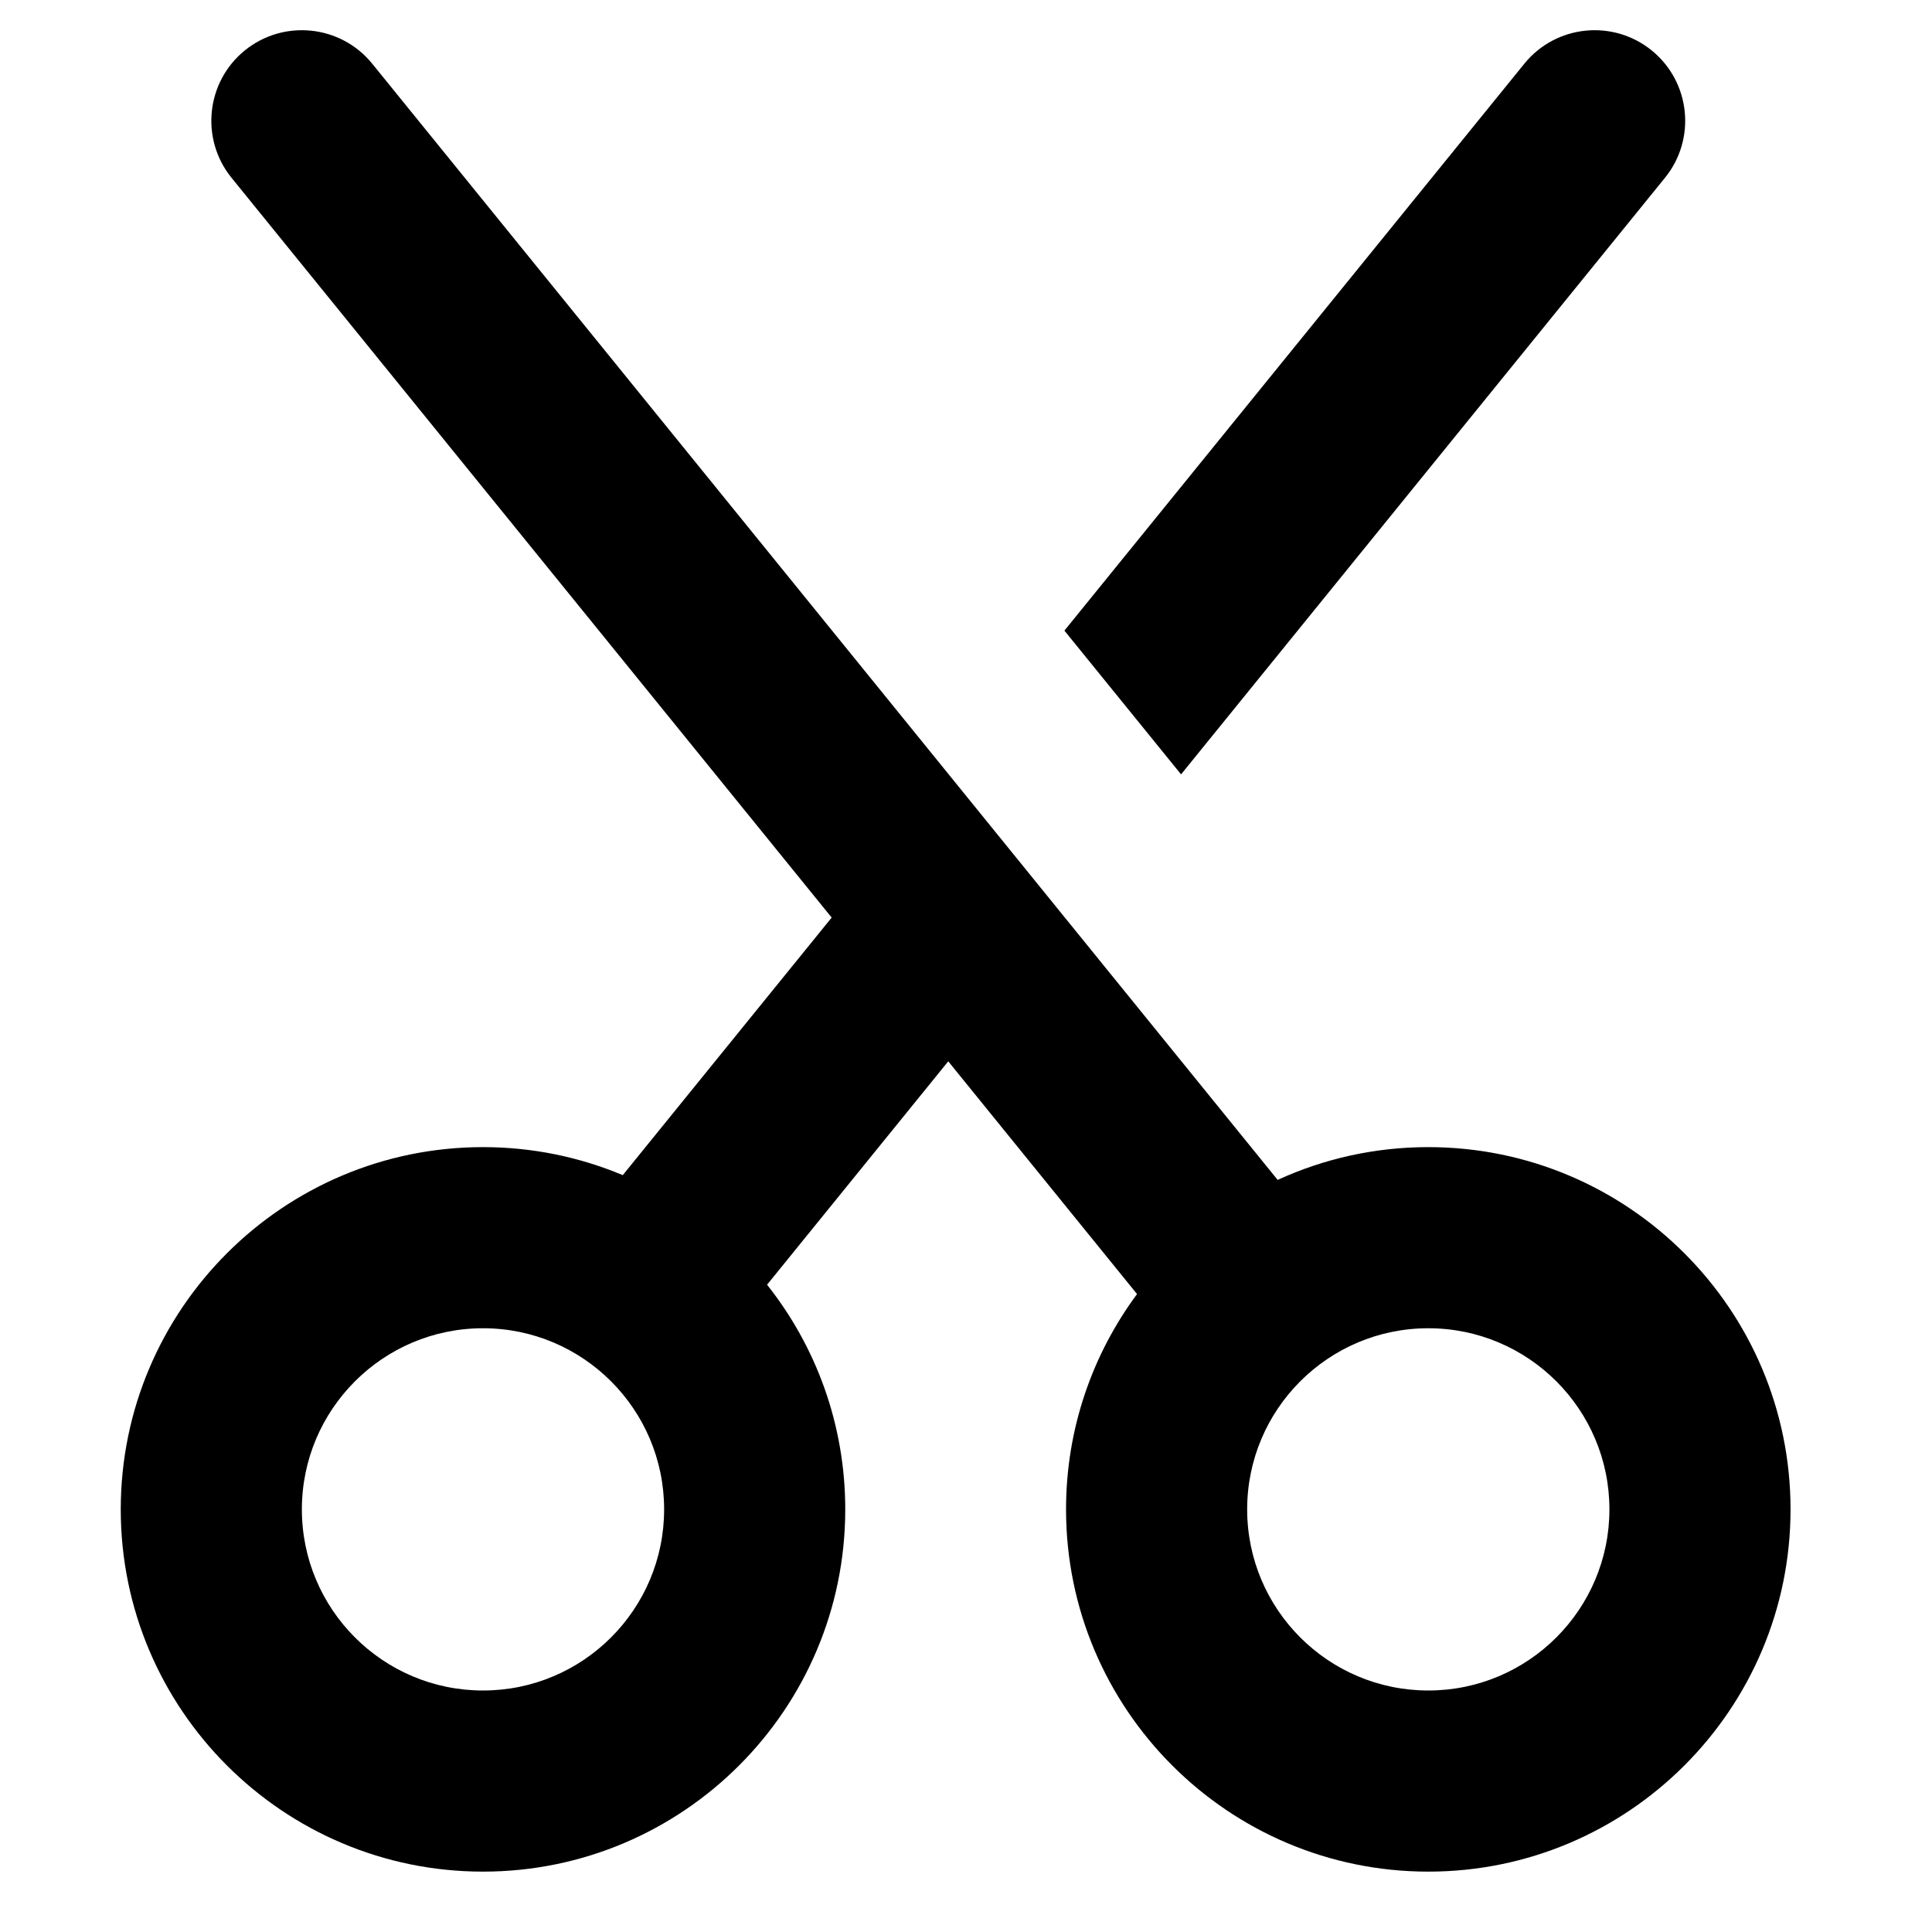 <?xml version="1.0" encoding="UTF-8" standalone="no"?>
<!DOCTYPE svg PUBLIC "-//W3C//DTD SVG 1.1//EN" "http://www.w3.org/Graphics/SVG/1.1/DTD/svg11.dtd">
<svg width="100%" height="100%" viewBox="0 0 32 32" version="1.1" xmlns="http://www.w3.org/2000/svg" xmlns:xlink="http://www.w3.org/1999/xlink" xml:space="preserve" xmlns:serif="http://www.serif.com/" style="fill-rule:evenodd;clip-rule:evenodd;stroke-linejoin:round;stroke-miterlimit:2;">
    <path d="M13.775,15.198L3.835,2.945C3.314,2.302 3.412,1.357 4.055,0.835C4.698,0.314 5.643,0.412 6.165,1.055L21.162,19.543C21.922,19.194 22.767,19 23.657,19C26.969,19 29.657,21.689 29.657,25C29.657,28.311 26.969,31 23.657,31C20.346,31 17.657,28.311 17.657,25C17.657,23.665 18.094,22.431 18.833,21.434L15.706,17.579L12.705,21.279C13.516,22.301 14,23.595 14,25C14,28.311 11.311,31 8,31C4.689,31 2,28.311 2,25C2,21.689 4.689,19 8,19C8.82,19 9.602,19.165 10.315,19.464L13.775,15.198ZM8,22C9.656,22 11,23.344 11,25C11,26.656 9.656,28 8,28C6.344,28 5,26.656 5,25C5,23.344 6.344,22 8,22ZM23.657,22C25.313,22 26.657,23.344 26.657,25C26.657,26.656 25.313,28 23.657,28C22.001,28 20.657,26.656 20.657,25C20.657,23.344 22.001,22 23.657,22ZM17.63,10.445L19.562,12.826L27.577,2.945C28.099,2.302 28,1.357 27.357,0.835C26.714,0.314 25.769,0.412 25.248,1.055L17.63,10.445Z"/>
</svg>
